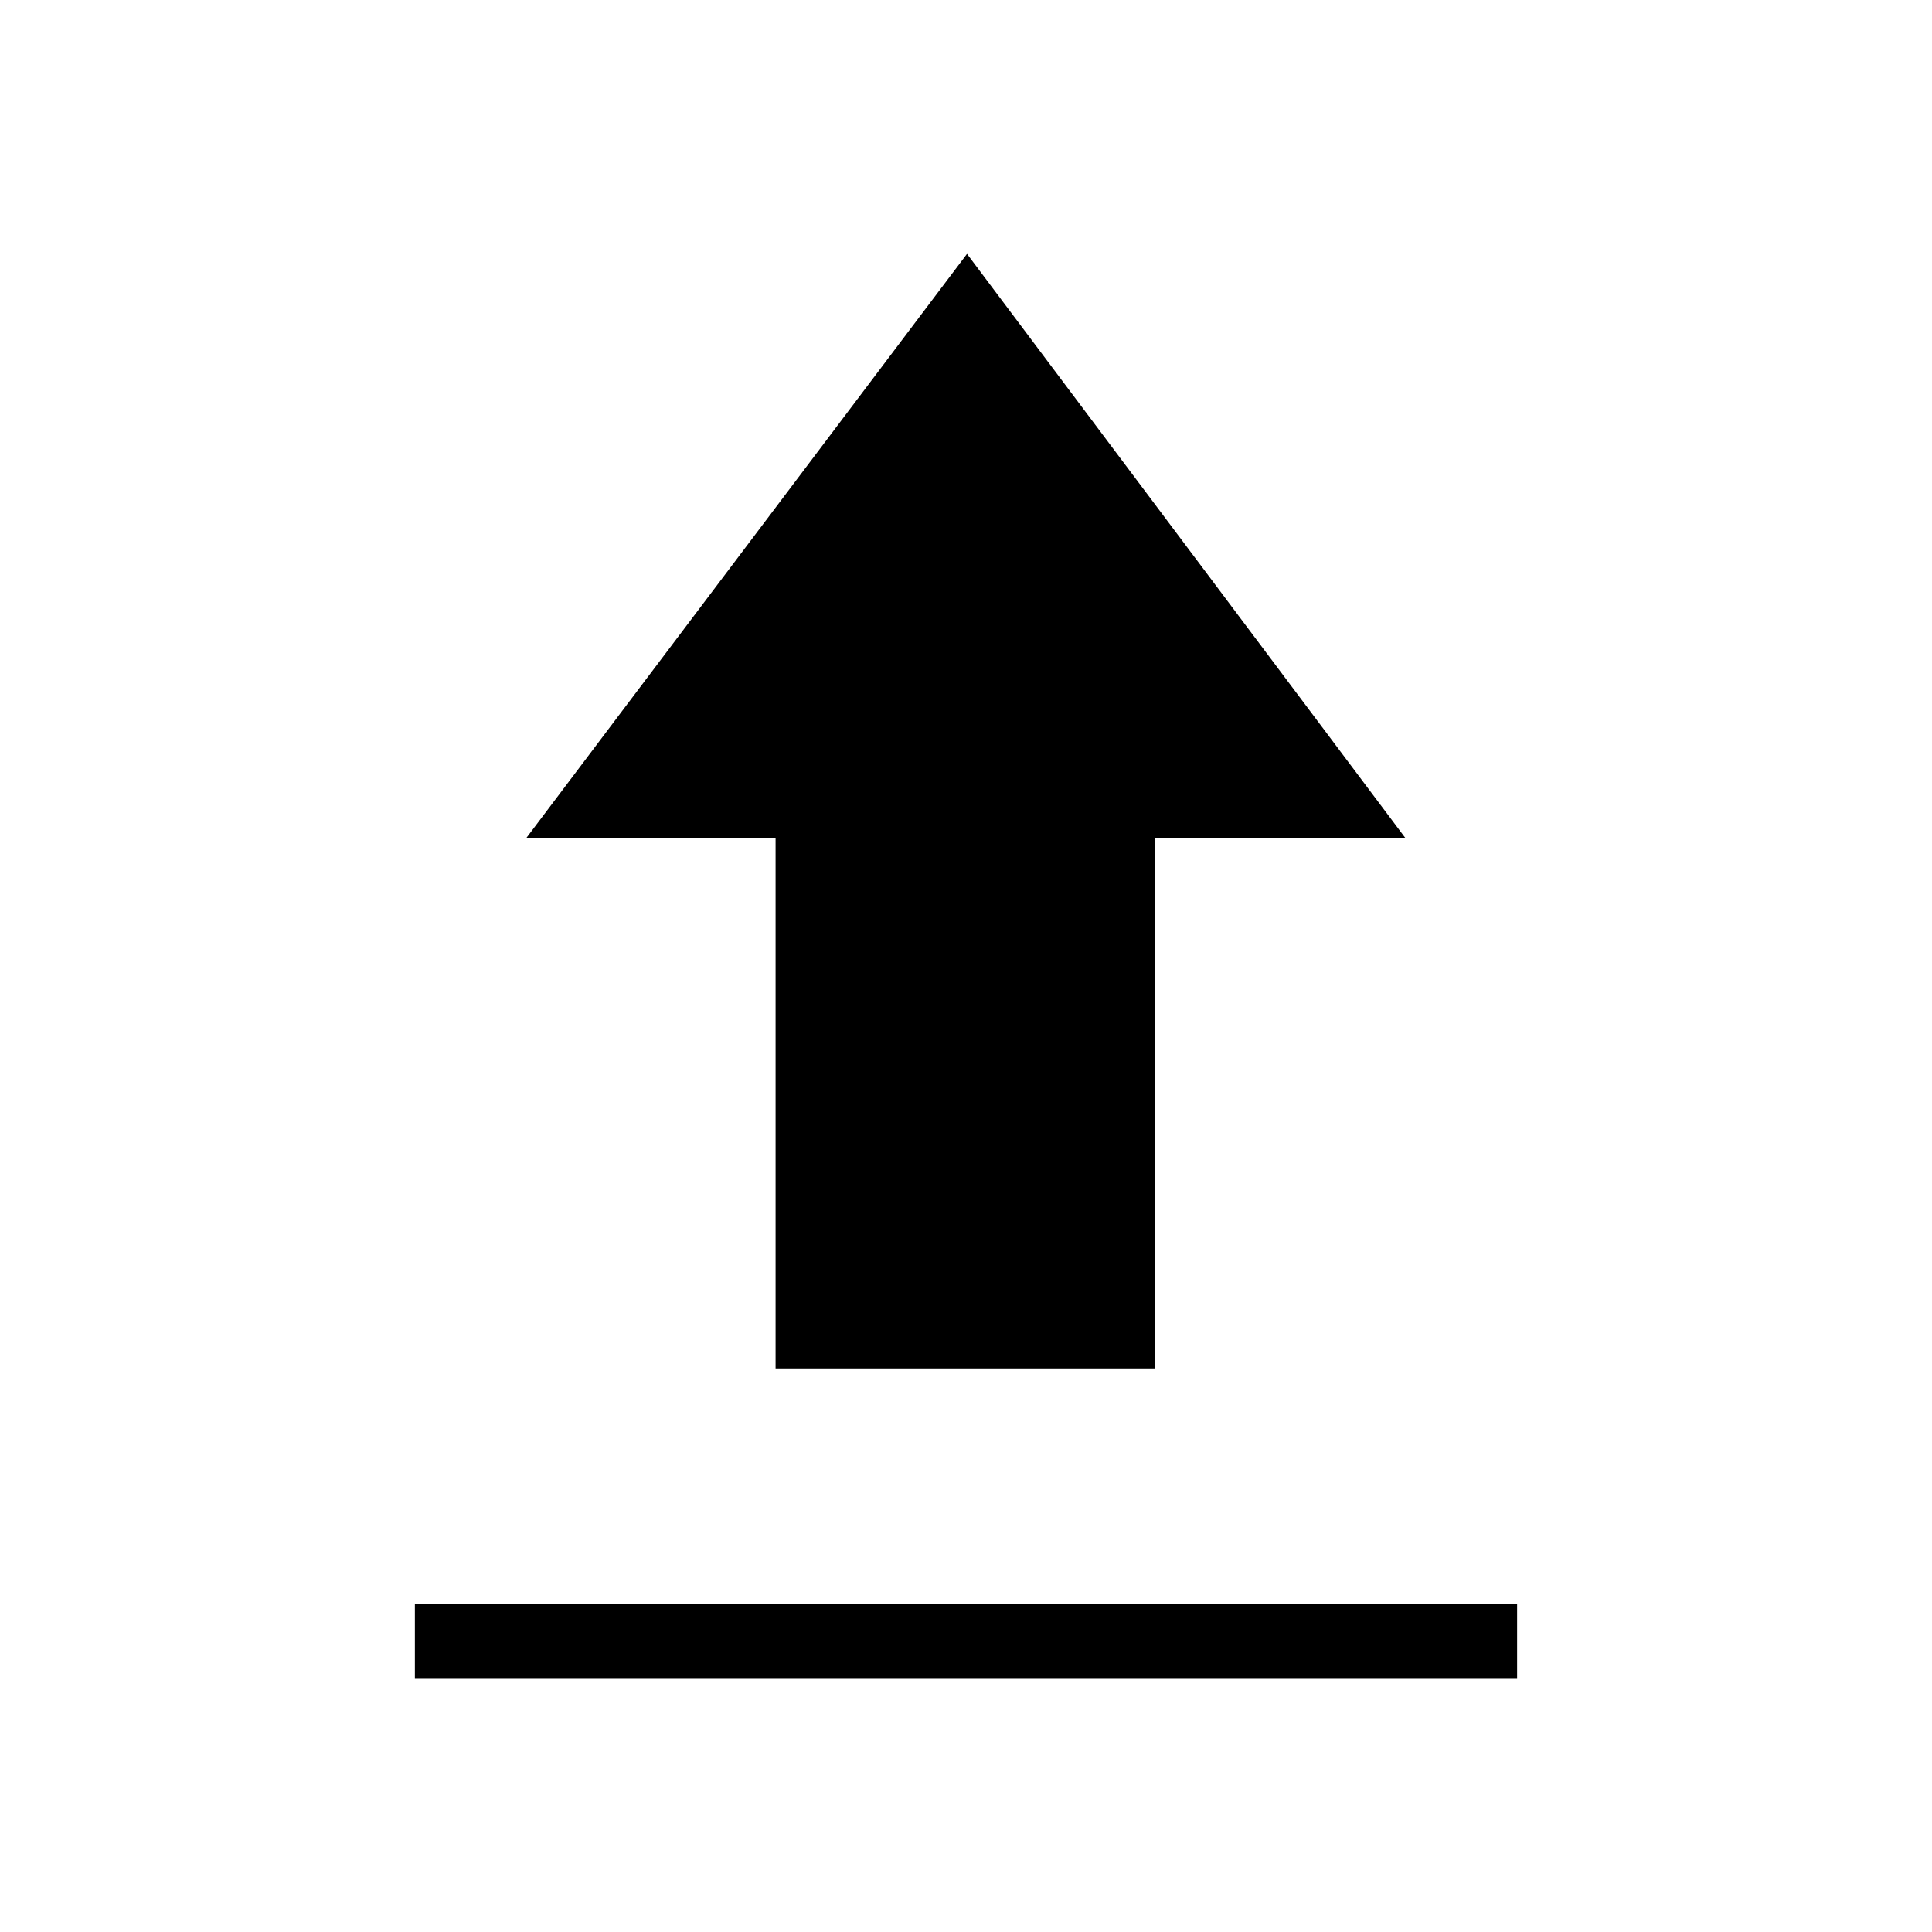 <svg xmlns="http://www.w3.org/2000/svg" height="24" viewBox="0 -960 960 960" width="24"><path d="M206.15-126.15v-36.93h547.7v36.93h-547.7ZM385.38-280v-263.42h-124L480.5-833.85l217.96 290.43H573.85V-280H385.38Z"/></svg>